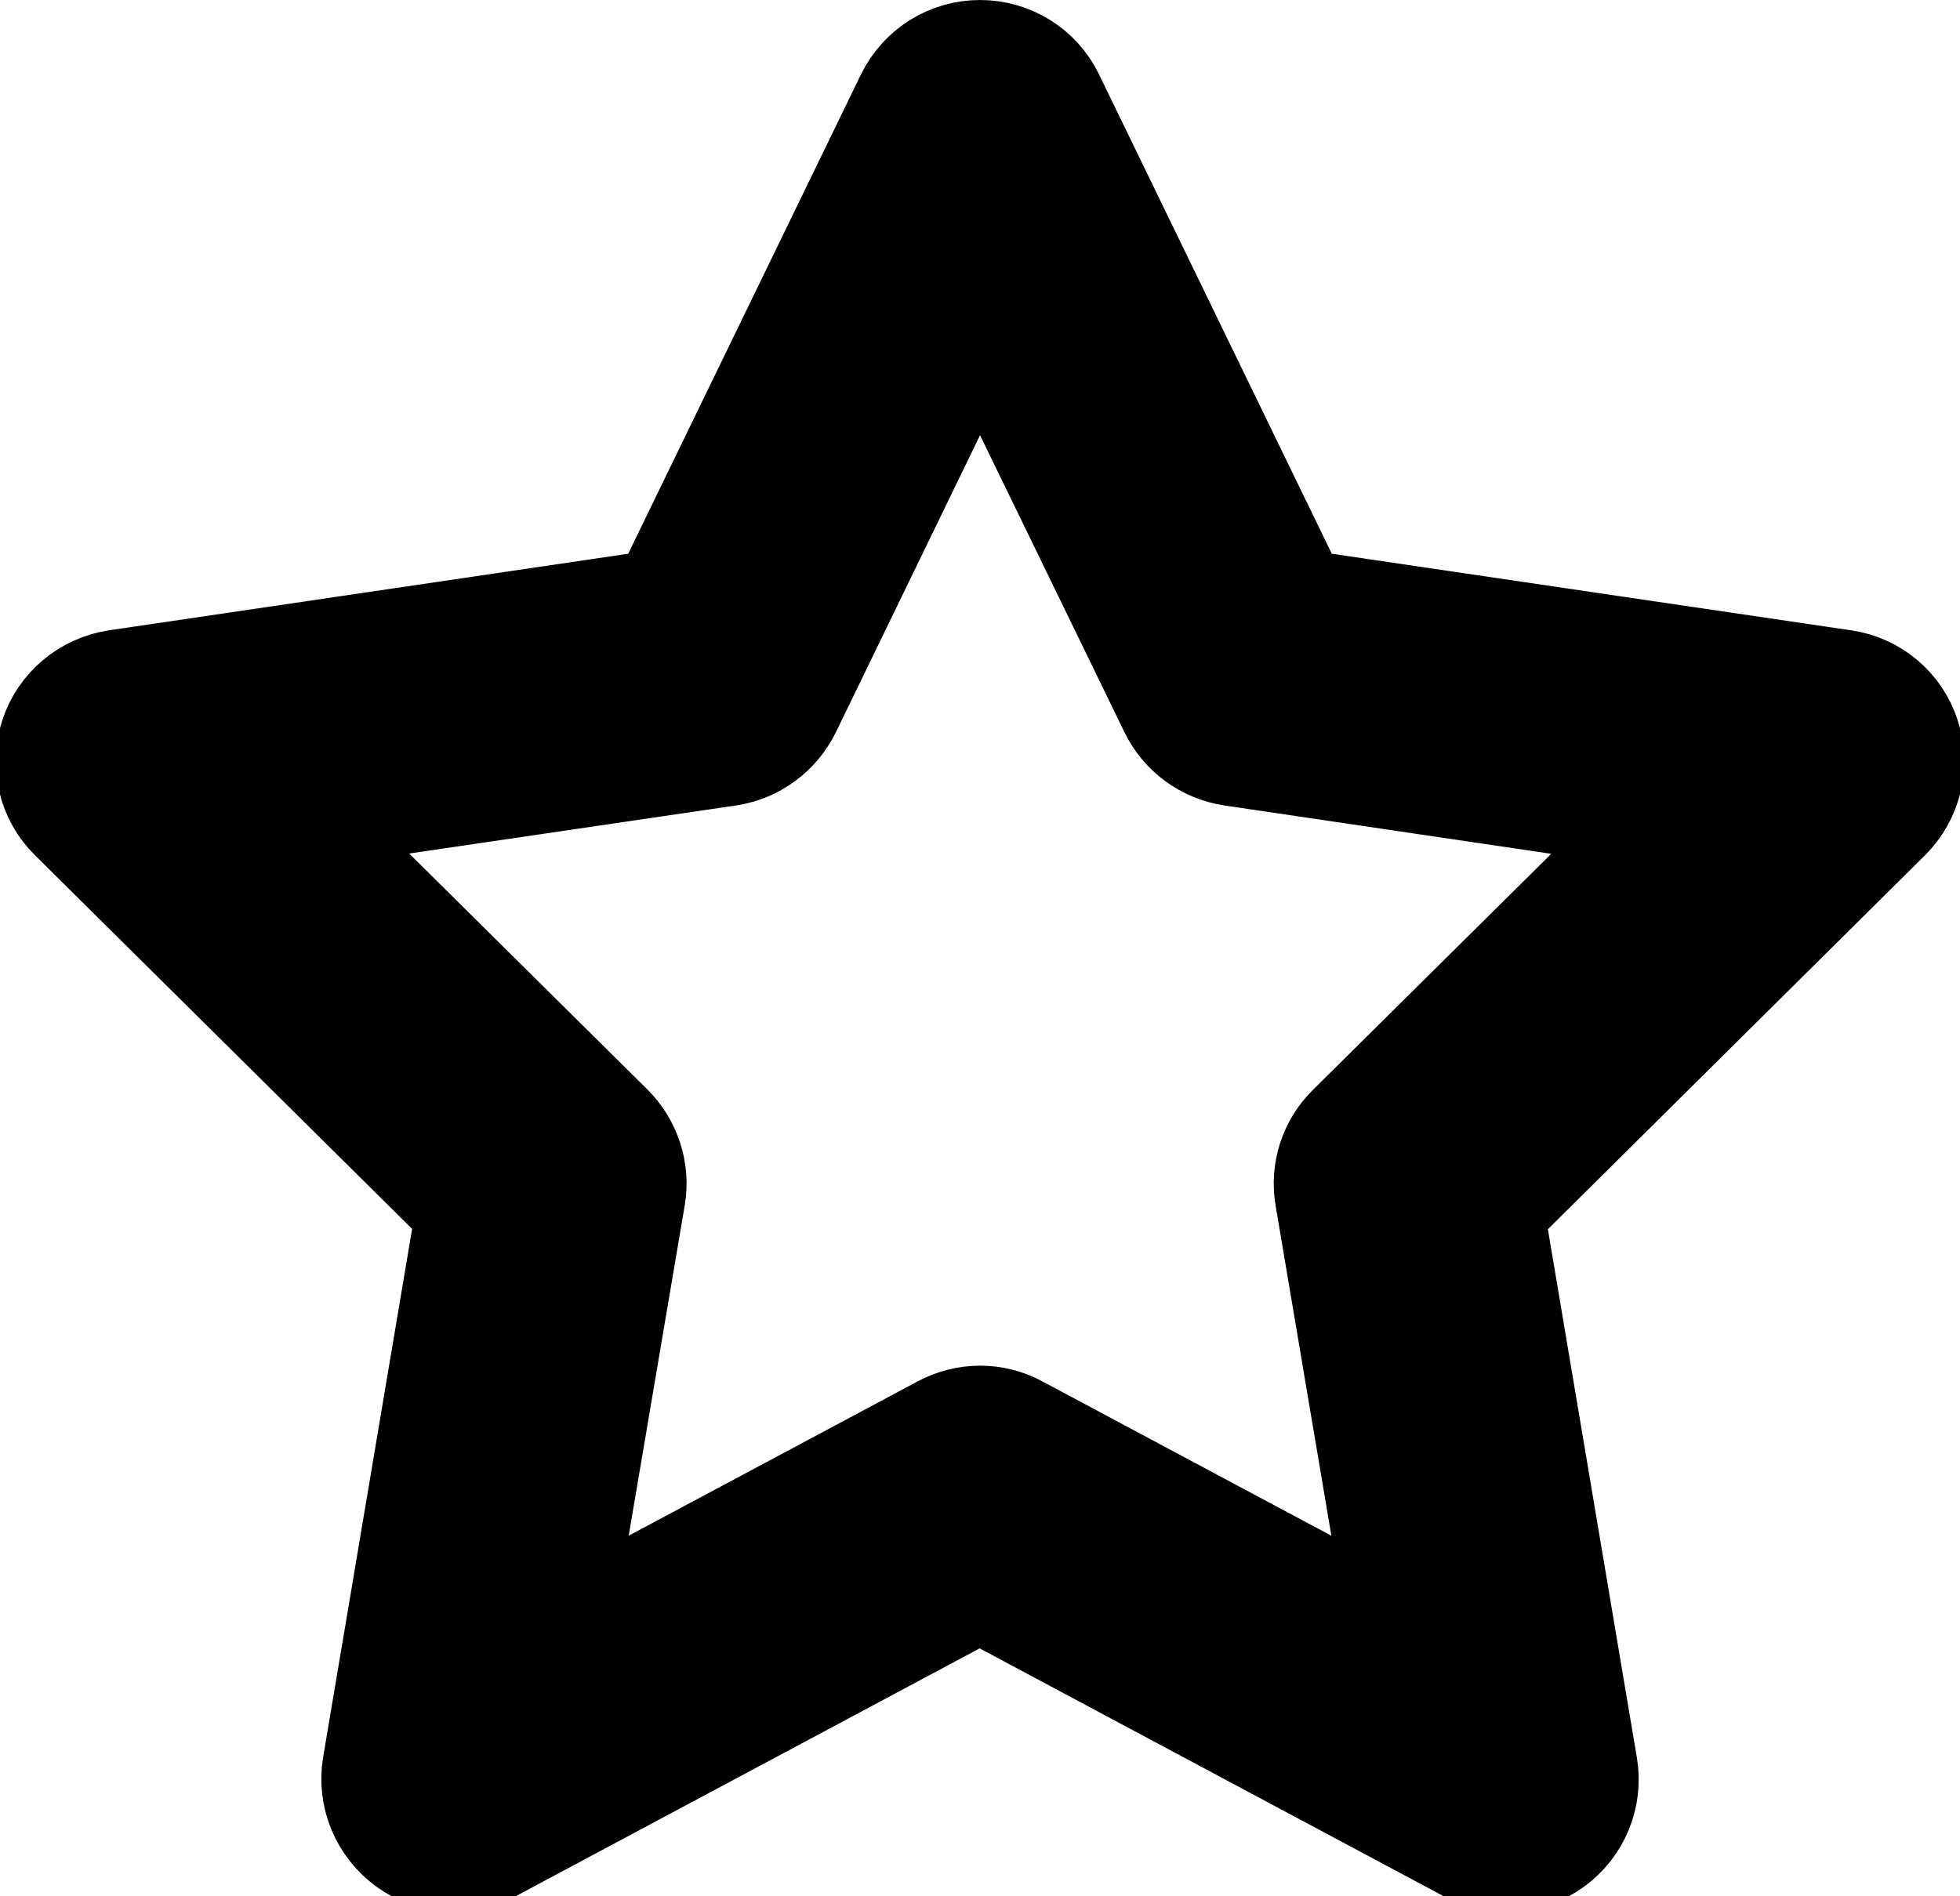 <svg version="1.1" xmlns="http://www.w3.org/2000/svg" xmlns:xlink="http://www.w3.org/1999/xlink" width="551.9" height="534.053" viewBox="-11.808,-13,551.9,534.053"><g transform="translate(24.242,76.25)"><g data-paper-data="{&quot;isPaintingLayer&quot;:true}" fill="#000000" fill-rule="nonzero" stroke="#000000" stroke-width="26.5" stroke-linecap="butt" stroke-linejoin="miter" stroke-miterlimit="10" stroke-dasharray="" stroke-dashoffset="0" style="mix-blend-mode: normal"><path d="M239.9,-76c9.2,0 17.6,5.2 21.6,13.5l68.6,141.3l153.2,22.6c9,1.3 16.5,7.6 19.3,16.3c2.8,8.7 0.5,18.1 -5.9,24.5l-111.1,110.2l26.2,155.6c1.5,9 -2.2,18.1 -9.7,23.5c-7.5,5.4 -17.3,6 -25.3,1.7l-137,-73.2l-136.8,73.1c-8.1,4.3 -17.9,3.7 -25.3,-1.7c-7.4,-5.4 -11.2,-14.5 -9.7,-23.5l26.2,-155.6l-111.1,-110.1c-6.5,-6.4 -8.7,-15.9 -5.9,-24.5c2.8,-8.6 10.3,-14.9 19.3,-16.3l153.2,-22.6l68.6,-141.3c4.1,-8.3 12.4,-13.5 21.6,-13.5zM239.9,3l-52.5,108.2c-3.5,7.1 -10.2,12.1 -18.1,13.3l-118.3,17.4l85.9,85.1c5.5,5.5 8.1,13.3 6.8,21l-20.3,119.7l105.2,-56.2c7.1,-3.8 15.6,-3.8 22.6,0l105.2,56.2l-20.2,-119.6c-1.3,-7.7 1.2,-15.5 6.8,-21l85.9,-85.1l-118.3,-17.5c-7.8,-1.2 -14.6,-6.1 -18.1,-13.3z"/></g></g></svg>